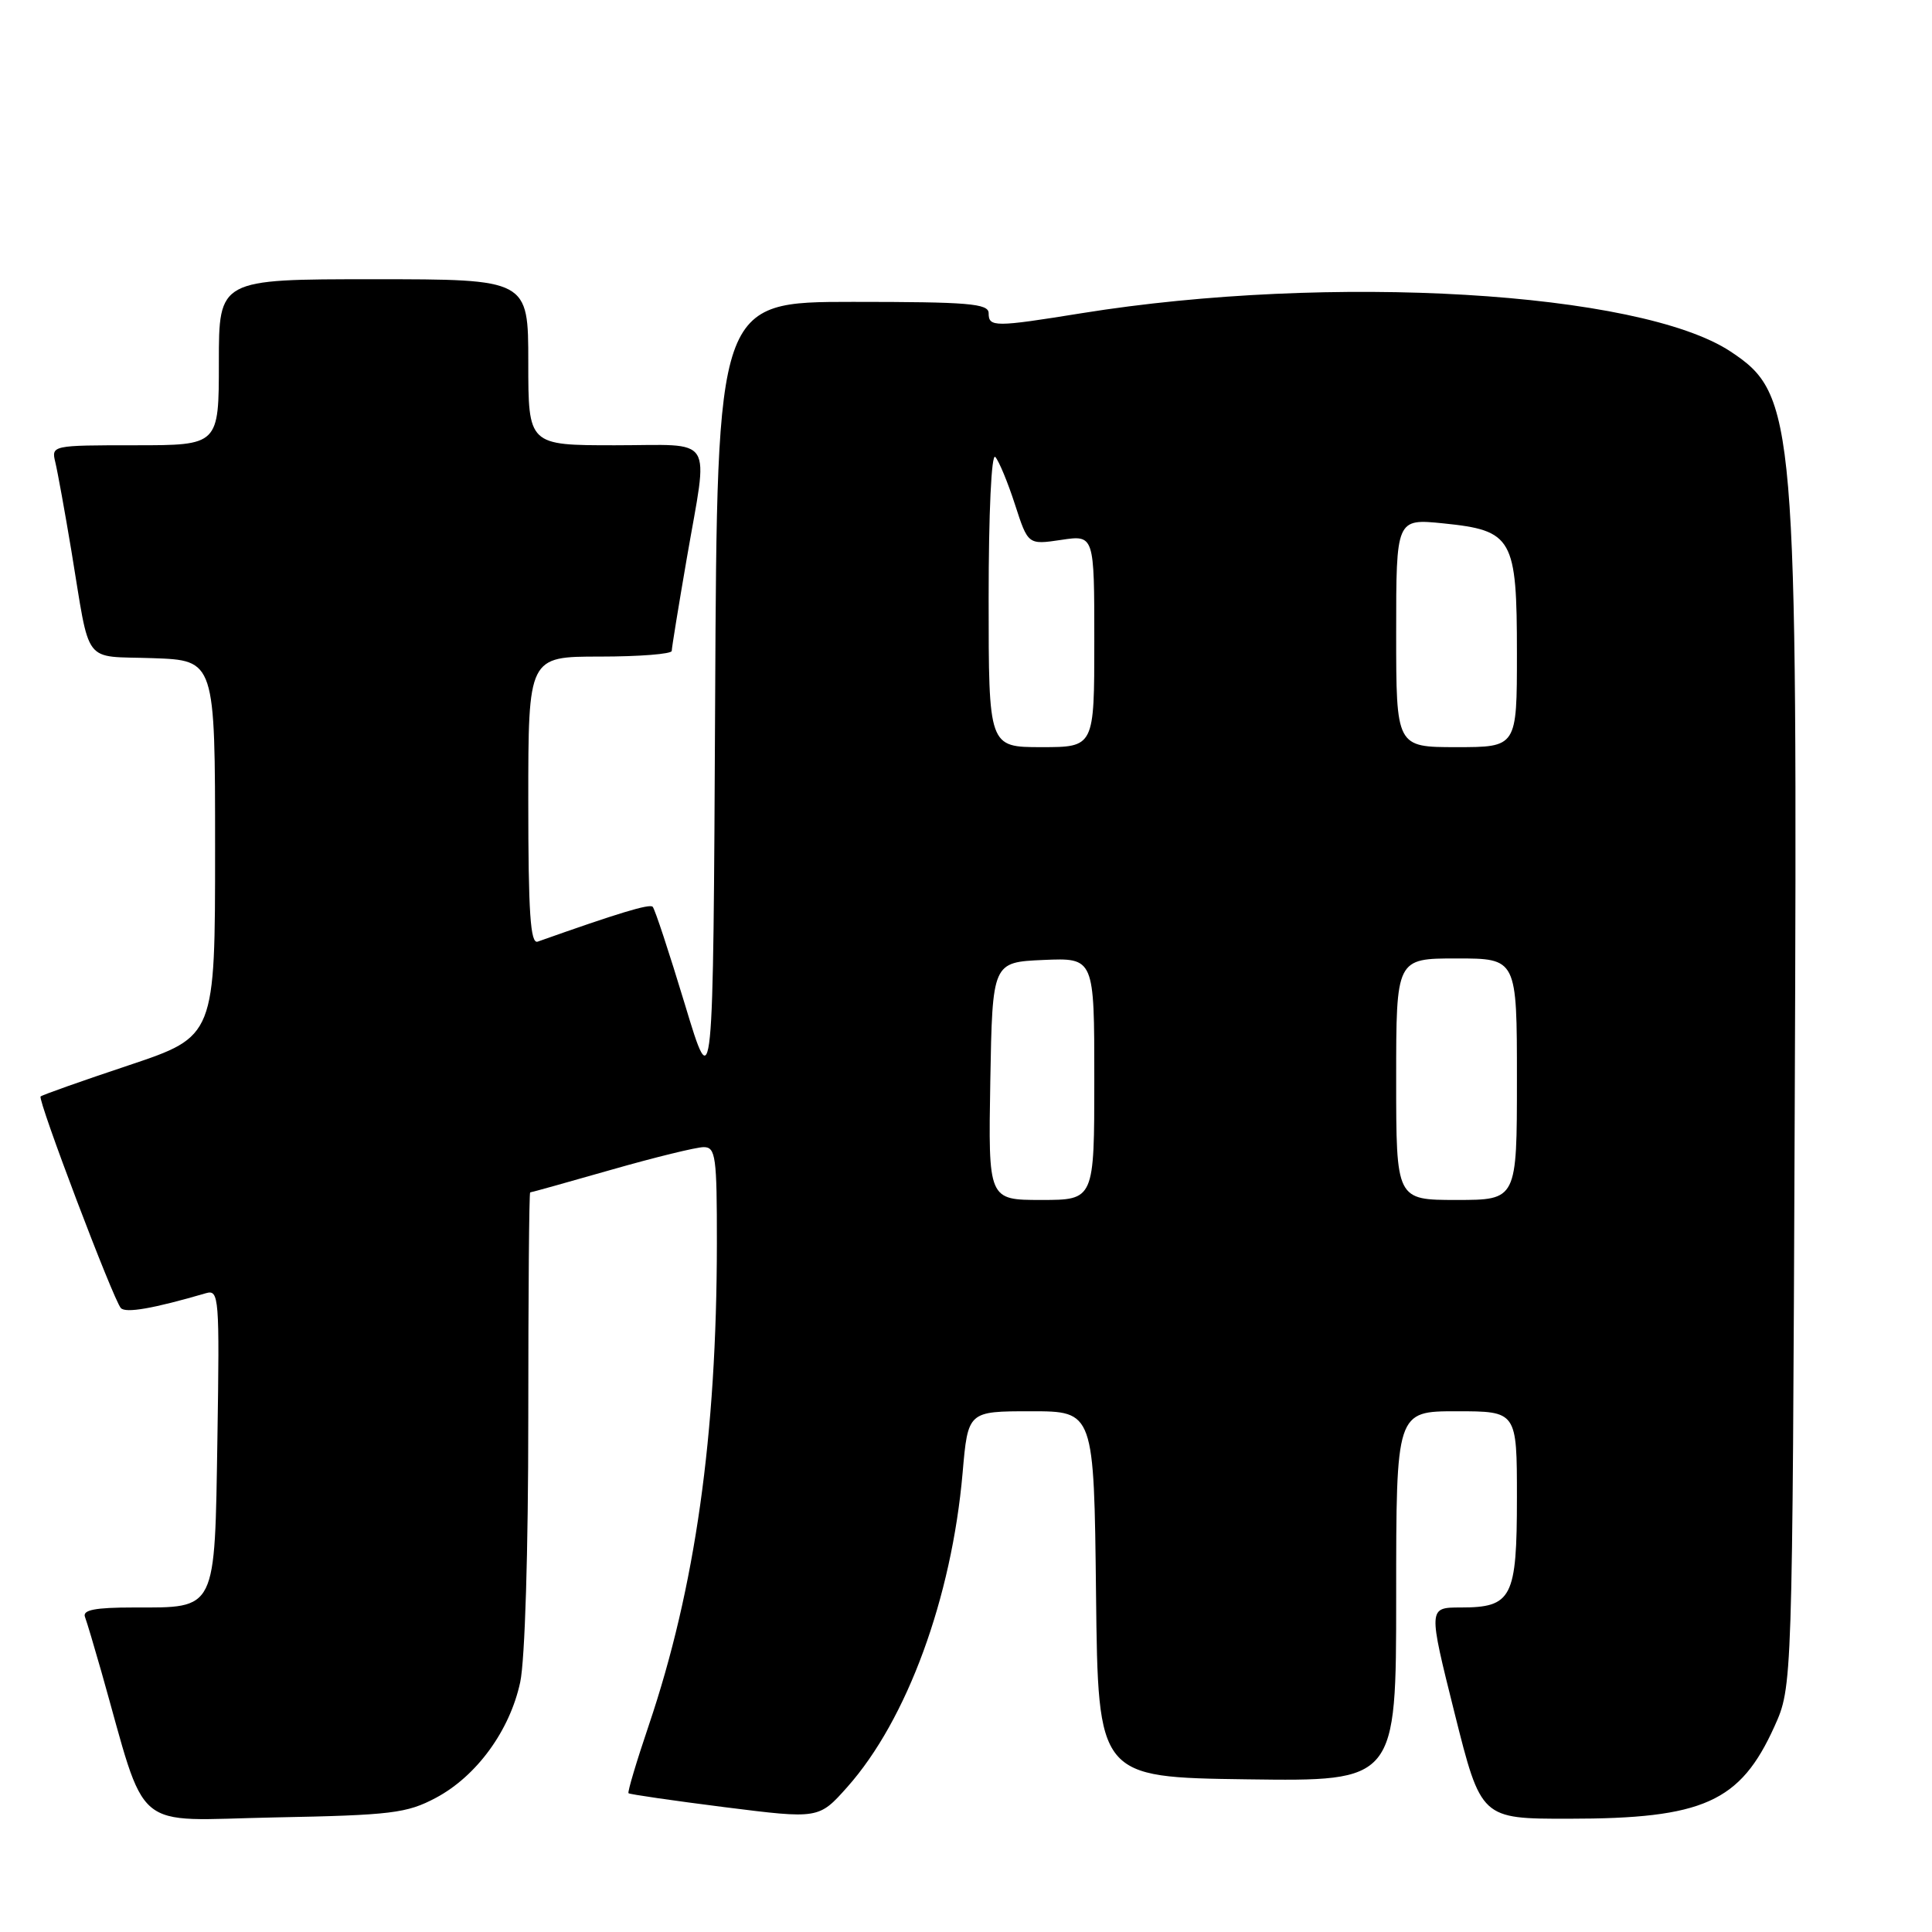 <?xml version="1.0" encoding="UTF-8" standalone="no"?>
<!DOCTYPE svg PUBLIC "-//W3C//DTD SVG 1.1//EN" "http://www.w3.org/Graphics/SVG/1.1/DTD/svg11.dtd" >
<svg xmlns="http://www.w3.org/2000/svg" xmlns:xlink="http://www.w3.org/1999/xlink" version="1.1" viewBox="0 0 256 256">
 <g >
 <path fill="currentColor"
d=" M 57.76 238.22 C 63.16 235.34 67.55 229.32 68.93 222.90 C 69.56 219.97 70.00 205.48 70.00 187.95 C 70.00 171.48 70.11 158.00 70.25 158.00 C 70.39 158.00 75.23 156.65 81.00 155.00 C 86.77 153.35 92.28 152.00 93.25 152.00 C 94.83 152.00 95.00 153.26 94.99 164.75 C 94.97 190.22 92.12 210.41 85.97 228.60 C 84.34 233.41 83.13 237.47 83.28 237.61 C 83.43 237.76 89.16 238.59 96.02 239.46 C 108.50 241.03 108.50 241.03 112.29 236.77 C 120.19 227.87 126.10 211.74 127.55 195.17 C 128.26 187.00 128.26 187.00 136.61 187.00 C 144.96 187.00 144.96 187.00 145.23 211.25 C 145.50 235.50 145.50 235.50 165.25 235.77 C 185.00 236.04 185.00 236.04 185.00 211.52 C 185.00 187.00 185.00 187.00 193.00 187.00 C 201.00 187.00 201.00 187.00 201.00 198.43 C 201.00 211.73 200.35 213.00 193.55 213.00 C 189.24 213.00 189.24 213.00 192.74 227.00 C 196.25 241.00 196.25 241.00 207.87 240.99 C 225.70 240.99 230.59 238.80 235.12 228.77 C 237.50 223.50 237.50 223.50 237.81 147.00 C 238.19 55.35 237.93 52.29 229.31 46.58 C 217.27 38.62 176.30 36.20 143.33 41.50 C 131.79 43.36 131.00 43.36 131.00 41.50 C 131.00 40.22 128.33 40.00 113.01 40.00 C 95.02 40.00 95.02 40.00 94.76 92.75 C 94.50 145.50 94.50 145.50 90.75 133.08 C 88.68 126.25 86.77 120.43 86.48 120.15 C 86.06 119.73 81.85 121.01 71.25 124.77 C 70.28 125.12 70.00 120.96 70.00 106.11 C 70.00 87.00 70.00 87.00 79.50 87.00 C 84.72 87.00 89.00 86.66 89.01 86.25 C 89.01 85.84 89.91 80.33 91.00 74.00 C 93.87 57.36 94.91 59.00 81.50 59.00 C 70.00 59.00 70.00 59.00 70.00 48.00 C 70.00 37.00 70.00 37.00 49.50 37.00 C 29.00 37.00 29.00 37.00 29.00 48.00 C 29.00 59.00 29.00 59.00 17.89 59.00 C 6.88 59.00 6.79 59.02 7.33 61.25 C 7.63 62.49 8.59 67.78 9.46 73.00 C 12.02 88.45 10.82 86.88 20.26 87.21 C 28.50 87.50 28.50 87.50 28.50 112.41 C 28.50 137.32 28.50 137.32 17.11 141.14 C 10.84 143.23 5.56 145.10 5.38 145.29 C 4.96 145.71 15.00 172.19 16.01 173.32 C 16.64 174.03 20.29 173.40 27.31 171.35 C 29.02 170.86 29.10 171.91 28.81 190.50 C 28.44 213.66 28.77 213.00 17.70 213.00 C 12.58 213.00 10.91 213.33 11.26 214.25 C 11.52 214.94 12.49 218.20 13.43 221.50 C 19.60 243.24 17.18 241.20 36.32 240.82 C 51.89 240.52 53.90 240.27 57.76 238.22 Z  M 131.22 143.25 C 131.50 127.50 131.50 127.50 138.25 127.20 C 145.00 126.91 145.00 126.91 145.00 142.95 C 145.00 159.00 145.00 159.00 137.97 159.00 C 130.95 159.00 130.95 159.00 131.22 143.25 Z  M 185.00 143.00 C 185.00 127.00 185.00 127.00 193.00 127.00 C 201.00 127.00 201.00 127.00 201.00 143.00 C 201.00 159.00 201.00 159.00 193.00 159.00 C 185.00 159.00 185.00 159.00 185.00 143.00 Z  M 131.00 79.30 C 131.00 67.95 131.37 60.00 131.88 60.55 C 132.36 61.07 133.54 63.91 134.49 66.85 C 136.22 72.19 136.22 72.19 140.61 71.54 C 145.00 70.88 145.00 70.88 145.00 84.94 C 145.00 99.00 145.00 99.00 138.00 99.00 C 131.00 99.00 131.00 99.00 131.00 79.30 Z  M 185.00 83.86 C 185.00 68.72 185.00 68.72 191.25 69.35 C 200.45 70.29 201.00 71.27 201.00 86.61 C 201.00 99.00 201.00 99.00 193.00 99.00 C 185.00 99.00 185.00 99.00 185.00 83.86 Z "/>
</g>
</svg>